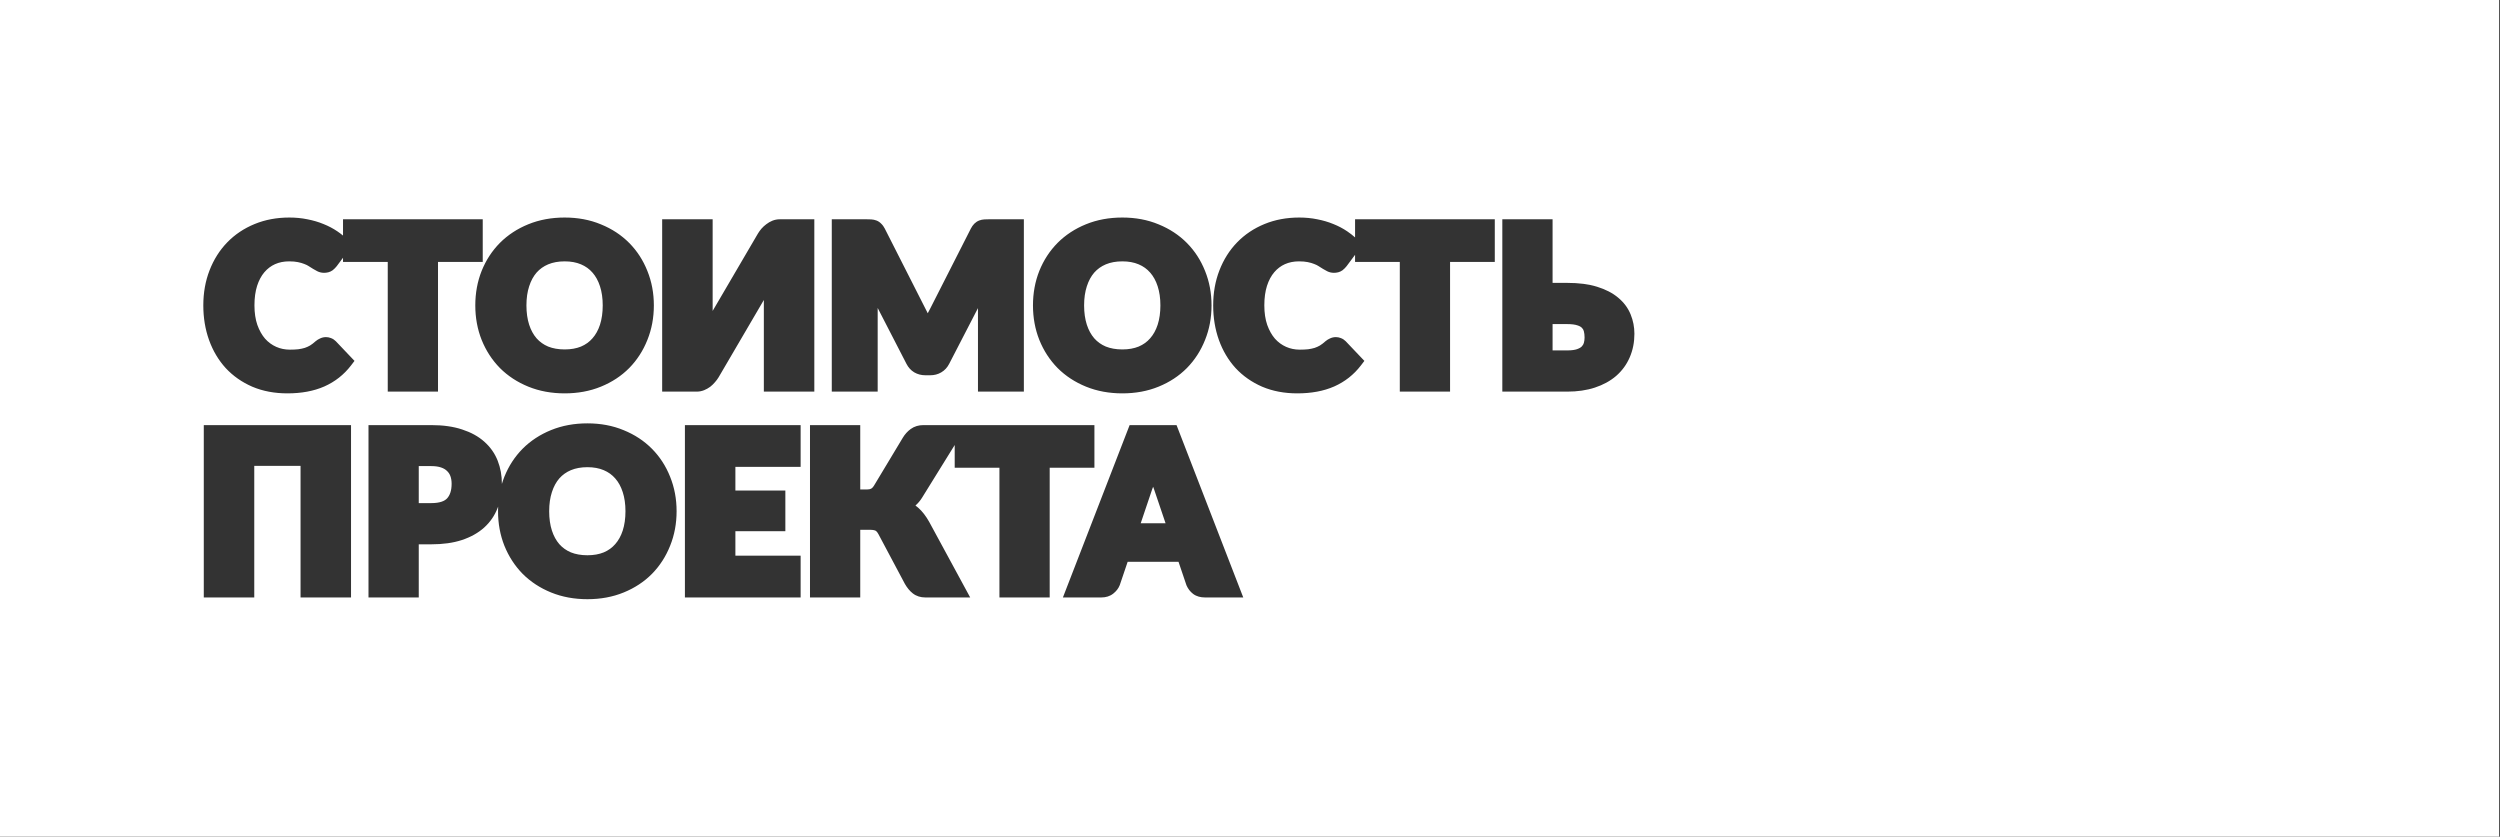 <svg width="1494" height="500" viewBox="0 0 1494 500" fill="none" xmlns="http://www.w3.org/2000/svg">
<rect x="0" y="0" width="1494" height="500" fill="#333333" stroke="none"/>
<path fill-rule="evenodd" clip-rule="evenodd" d="M1493.5 0H0V500H1493.5V0ZM191.233 202.279C192.342 201.744 193.544 201.454 194.803 201.454C195.847 201.454 196.846 201.665 197.778 202.036C198.943 202.453 199.91 203.144 200.695 203.93L200.731 203.966L211.854 215.67L209.78 218.381C205.545 223.915 200.207 228.116 193.817 230.951L193.804 230.957C187.448 233.749 180.073 235.076 171.789 235.076C164.121 235.076 157.101 233.781 150.798 231.107L150.781 231.1L150.765 231.093C144.595 228.408 139.287 224.706 134.892 219.977L134.878 219.962L134.863 219.947C130.531 215.186 127.227 209.595 124.931 203.224L124.928 203.215C122.629 196.788 121.5 189.873 121.5 182.505C121.5 174.984 122.724 167.988 125.226 161.564C127.711 155.145 131.229 149.553 135.798 144.841C140.373 140.123 145.838 136.474 152.146 133.885C158.503 131.276 165.437 130 172.897 130C176.693 130 180.305 130.346 183.722 131.055C187.114 131.708 190.312 132.645 193.304 133.878C196.289 135.064 199.062 136.521 201.614 138.254C202.794 139.056 203.919 139.894 204.986 140.769V131.043H288.482V156.515H261.752V234.033H231.716V156.515H204.986V154.026L201.239 159.054L201.208 159.094C200.526 159.962 199.739 160.743 198.866 161.441L198.8 161.494L198.733 161.543C197.147 162.706 195.285 163.035 193.629 163.035C192.23 163.035 190.878 162.718 189.624 162.091C188.811 161.685 187.972 161.215 187.11 160.688L187.043 160.647L186.977 160.603C186.265 160.128 185.458 159.623 184.553 159.089L184.46 159.033L184.369 158.973C183.778 158.579 182.968 158.167 181.886 157.77L181.809 157.742L181.734 157.711C180.773 157.313 179.535 156.944 177.98 156.633L177.97 156.631L177.961 156.629C176.601 156.35 174.883 156.189 172.767 156.189C169.623 156.189 166.838 156.766 164.356 157.864C161.926 158.957 159.797 160.562 157.953 162.732C156.177 164.828 154.714 167.51 153.63 170.874C152.605 174.143 152.058 178.003 152.058 182.505C152.058 187.014 152.661 190.878 153.788 194.156C154.99 197.521 156.552 200.249 158.424 202.416C160.358 204.563 162.566 206.167 165.063 207.273C167.573 208.384 170.278 208.952 173.223 208.952C175.088 208.952 176.754 208.871 178.229 208.718C179.646 208.529 180.939 208.254 182.115 207.901C183.258 207.516 184.319 207.035 185.304 206.462C186.318 205.828 187.398 205.009 188.541 203.98L188.598 203.929L188.656 203.881C189.439 203.229 190.299 202.691 191.233 202.279ZM376.033 219.931L376.026 219.938C371.316 224.695 365.66 228.397 359.113 231.063C352.533 233.761 345.295 235.076 337.456 235.076C329.614 235.076 322.357 233.76 315.737 231.064C309.193 228.4 303.519 224.701 298.77 219.952L298.756 219.938L298.742 219.924C294.059 215.147 290.43 209.55 287.85 203.172L287.846 203.161L287.841 203.149C285.293 196.732 284.038 189.837 284.038 182.505C284.038 175.173 285.293 168.279 287.841 161.862L287.846 161.85L287.85 161.838C290.431 155.457 294.065 149.876 298.756 145.138L298.763 145.13L298.77 145.123C303.519 140.374 309.193 136.676 315.737 134.011C322.357 131.316 329.614 130 337.456 130C345.299 130 352.541 131.339 359.126 134.083C365.666 136.748 371.319 140.449 376.026 145.203C380.72 149.944 384.334 155.529 386.871 161.916C389.464 168.332 390.744 175.209 390.744 182.505C390.744 189.842 389.465 196.74 386.871 203.16C384.335 209.543 380.725 215.144 376.04 219.924L376.033 219.931ZM358.557 171.096L358.553 171.083C357.481 167.752 355.972 165.062 354.082 162.922L354.069 162.908L354.057 162.893C352.215 160.767 349.943 159.124 347.183 157.962C344.449 156.811 341.232 156.189 337.456 156.189C333.636 156.189 330.371 156.812 327.59 157.966C324.833 159.128 322.536 160.774 320.647 162.908C318.795 165.05 317.303 167.745 316.229 171.083L316.225 171.096C315.16 174.365 314.596 178.153 314.596 182.505C314.596 186.901 315.16 190.735 316.226 194.05C317.298 197.341 318.789 200.019 320.647 202.168C322.531 204.297 324.822 205.939 327.57 207.101C330.358 208.219 333.631 208.821 337.456 208.821C341.237 208.821 344.463 208.219 347.203 207.105C349.954 205.943 352.219 204.303 354.057 202.182L354.069 202.168L354.082 202.154C355.978 200.007 357.486 197.333 358.556 194.05C359.622 190.735 360.186 186.901 360.186 182.505C360.186 178.153 359.622 174.365 358.557 171.096ZM486.64 131.043V234.033H456.473V179.269L429.418 225.501L429.398 225.534C428.791 226.528 428.071 227.484 427.256 228.405C426.431 229.388 425.506 230.281 424.487 231.086L424.435 231.127L424.381 231.167C423.288 231.972 422.109 232.633 420.85 233.148C419.408 233.738 417.894 234.033 416.336 234.033H395.711V131.043H425.878V185.807L452.933 139.575L452.953 139.542C453.543 138.576 454.225 137.636 454.988 136.72L455.029 136.671L455.072 136.623C455.934 135.653 456.883 134.781 457.918 134.013C459.017 133.153 460.214 132.455 461.502 131.928C462.943 131.338 464.458 131.043 466.015 131.043H486.64ZM611.86 131.043V234.033H584.432V184.132L567.214 217.454L567.212 217.458C566.12 219.58 564.556 221.322 562.497 222.524C560.508 223.711 558.29 224.253 555.964 224.253H552.965C550.629 224.253 548.404 223.706 546.393 222.539L546.368 222.525L546.344 222.51C544.323 221.298 542.794 219.553 541.715 217.454L524.498 184.043V234.033H497.07V131.043H517.89C518.898 131.043 519.809 131.066 520.609 131.116C521.669 131.179 522.738 131.373 523.759 131.766C524.885 132.199 525.854 132.871 526.655 133.715C527.525 134.545 528.197 135.554 528.732 136.57L528.746 136.597L553.18 184.75L553.195 184.777C553.614 185.574 554.023 186.385 554.421 187.208C554.875 186.3 555.341 185.412 555.819 184.545L580.184 136.596L580.198 136.57C580.733 135.553 581.387 134.54 582.213 133.714C583.04 132.887 584.025 132.207 585.17 131.766C586.167 131.383 587.205 131.181 588.247 131.116L588.255 131.116L588.262 131.115C589.098 131.066 590.026 131.043 591.039 131.043H611.86ZM709.292 219.938L709.299 219.931L709.306 219.924C713.992 215.144 717.602 209.543 720.138 203.16C722.732 196.74 724.01 189.842 724.01 182.505C724.01 175.209 722.731 168.332 720.138 161.916C717.6 155.529 713.986 149.944 709.292 145.203C704.586 140.449 698.933 136.748 692.392 134.083C685.808 131.339 678.566 130 670.723 130C662.881 130 655.624 131.316 649.004 134.011C642.459 136.676 636.786 140.374 632.037 145.123L632.03 145.13L632.023 145.138C627.331 149.876 623.698 155.457 621.117 161.838L621.112 161.85L621.108 161.862C618.56 168.279 617.305 175.173 617.305 182.505C617.305 189.837 618.56 196.732 621.108 203.149L621.112 203.161L621.117 203.172C623.696 209.55 627.326 215.147 632.009 219.924L632.023 219.938L632.037 219.952C636.786 224.701 642.459 228.4 649.004 231.064C655.624 233.76 662.881 235.076 670.723 235.076C678.562 235.076 685.799 233.761 692.38 231.063C698.926 228.397 704.583 224.695 709.292 219.938ZM691.82 171.083L691.824 171.096C692.888 174.365 693.453 178.153 693.453 182.505C693.453 186.902 692.888 190.736 691.822 194.052C690.752 197.334 689.245 200.008 687.349 202.154L687.336 202.168L687.324 202.182C685.486 204.303 683.221 205.943 680.47 207.105C677.73 208.219 674.504 208.821 670.723 208.821C666.898 208.821 663.625 208.219 660.837 207.101C658.089 205.94 655.798 204.297 653.914 202.168C652.056 200.02 650.565 197.342 649.493 194.052C648.427 190.736 647.862 186.902 647.862 182.505C647.862 178.153 648.427 174.365 649.491 171.096L649.495 171.083C650.57 167.745 652.062 165.049 653.914 162.908C655.803 160.773 658.1 159.128 660.857 157.966C663.638 156.812 666.903 156.189 670.723 156.189C674.498 156.189 677.716 156.811 680.449 157.962C683.209 159.124 685.481 160.767 687.324 162.893L687.336 162.908L687.349 162.922C689.239 165.062 690.748 167.752 691.82 171.083ZM798.304 201.454C799.348 201.454 800.347 201.665 801.279 202.036C802.444 202.453 803.411 203.144 804.196 203.93L804.232 203.966L815.356 215.67L813.281 218.381C809.047 223.915 803.708 228.116 797.318 230.951L797.305 230.957C790.949 233.749 783.574 235.076 775.29 235.076C767.622 235.076 760.603 233.781 754.299 231.107L754.283 231.1L754.266 231.093C748.096 228.408 742.788 224.706 738.393 219.977L738.379 219.962L738.365 219.947C734.032 215.186 730.728 209.595 728.433 203.224L728.429 203.215C726.13 196.788 725.001 189.873 725.001 182.505C725.001 174.983 726.225 167.988 728.728 161.564C731.212 155.144 734.73 149.553 739.299 144.841C743.874 140.123 749.34 136.474 755.647 133.885C762.004 131.276 768.938 130 776.398 130C780.194 130 783.806 130.346 787.223 131.055C790.616 131.708 793.813 132.645 796.806 133.878C799.79 135.064 802.563 136.521 805.115 138.254C806.788 139.39 808.348 140.599 809.791 141.882V131.043H893.287V156.515H866.557V234.033H836.521V156.515H809.791V152.276L804.741 159.054L804.709 159.094C804.027 159.962 803.24 160.743 802.367 161.441L802.302 161.494L802.234 161.543C800.649 162.706 798.786 163.035 797.13 163.035C795.731 163.035 794.379 162.718 793.125 162.091C792.312 161.685 791.474 161.215 790.611 160.688L790.544 160.647L790.478 160.603C789.766 160.128 788.959 159.623 788.054 159.089L787.961 159.033L787.87 158.973C787.279 158.579 786.469 158.167 785.387 157.77L785.31 157.742L785.235 157.711C784.274 157.313 783.036 156.944 781.481 156.633L781.472 156.631L781.462 156.629C780.102 156.35 778.384 156.189 776.268 156.189C773.124 156.189 770.339 156.766 767.857 157.864C765.427 158.957 763.297 160.563 761.452 162.734C759.677 164.829 758.215 167.511 757.131 170.873C756.107 174.143 755.559 178.003 755.559 182.505C755.559 187.014 756.162 190.878 757.29 194.156C758.491 197.521 760.053 200.248 761.925 202.416C763.859 204.562 766.067 206.167 768.565 207.273C771.074 208.384 773.779 208.952 776.724 208.952C778.589 208.952 780.255 208.871 781.73 208.718C783.148 208.529 784.44 208.254 785.616 207.901C786.759 207.516 787.82 207.035 788.805 206.462C789.82 205.828 790.9 205.009 792.042 203.98L792.099 203.929L792.157 203.881C792.94 203.229 793.8 202.691 794.734 202.279C795.843 201.744 797.045 201.454 798.304 201.454ZM945.259 207.05L945.256 207.052C944.765 207.564 943.91 208.146 942.456 208.653C941.16 209.105 939.257 209.408 936.602 209.408H927.824V193.677H936.602C939.276 193.677 941.209 193.961 942.536 194.393L942.576 194.406L942.616 194.418C944.018 194.842 944.81 195.371 945.256 195.837L945.313 195.896L945.372 195.952C945.921 196.479 946.286 197.092 946.492 197.872C946.783 198.974 946.945 200.233 946.945 201.673C946.945 202.847 946.795 203.938 946.508 204.958C946.31 205.661 945.928 206.353 945.259 207.05ZM965.809 224.656L965.821 224.646L965.833 224.635C969.365 221.552 972.069 217.849 973.915 213.561C975.805 209.227 976.721 204.507 976.721 199.456C976.721 195.432 975.973 191.571 974.469 187.905C972.901 184.042 970.405 180.718 967.079 177.944C963.706 175.086 959.458 172.934 954.486 171.386C949.422 169.795 943.43 169.052 936.602 169.052H927.824V131.043H897.788V234.033H936.602C942.637 234.033 948.157 233.25 953.112 231.614C958.007 229.998 962.268 227.698 965.809 224.656ZM179.609 357.033H209.776V254.043H121.781V357.033H151.948V278.407H179.609V357.033ZM267.084 281.408L267.131 281.455L267.18 281.501C268.056 282.321 268.712 283.307 269.155 284.518C269.625 285.8 269.89 287.305 269.89 289.076C269.89 293.312 268.813 296.052 267.166 297.841C265.73 299.401 262.94 300.658 257.721 300.658H250.247V278.538H257.721C260.188 278.538 262.111 278.848 263.579 279.359L263.591 279.363L263.604 279.367C265.165 279.899 266.281 280.605 267.084 281.408ZM275.981 322.737L275.992 322.734L276.002 322.73C281.245 320.983 285.734 318.518 289.348 315.255C292.947 312.006 295.632 308.09 297.377 303.551C297.485 303.27 297.59 302.987 297.691 302.702C297.65 303.629 297.629 304.564 297.629 305.505C297.629 312.837 298.884 319.732 301.432 326.149L301.437 326.161L301.442 326.172C304.021 332.55 307.651 338.147 312.333 342.924L312.347 342.938L312.361 342.952C317.11 347.701 322.784 351.4 329.328 354.064C335.948 356.76 343.206 358.076 351.047 358.076C358.887 358.076 366.126 356.76 372.707 354.062C379.252 351.396 384.908 347.695 389.617 342.938L389.624 342.931L389.631 342.924C394.316 338.144 397.926 332.543 400.462 326.16C403.057 319.74 404.335 312.842 404.335 305.505C404.335 298.209 403.056 291.332 400.462 284.916C397.925 278.529 394.311 272.944 389.617 268.203C384.91 263.449 379.258 259.749 372.718 257.083C366.133 254.339 358.891 253 351.047 253C343.206 253 335.948 254.316 329.328 257.011C322.784 259.676 317.11 263.374 312.361 268.123L312.354 268.13L312.347 268.138C307.656 272.877 304.022 278.457 301.442 284.838L301.437 284.85L301.432 284.862C300.866 286.287 300.364 287.735 299.926 289.207L299.926 289.076C299.926 284.229 299.108 279.645 297.435 275.363C295.721 270.979 293.047 267.181 289.467 263.995C285.888 260.772 281.417 258.356 276.187 256.657C270.891 254.879 264.706 254.043 257.721 254.043H220.211V357.033H250.247V325.283H257.721C264.586 325.283 270.698 324.466 275.981 322.737ZM372.144 294.083L372.148 294.096C373.213 297.365 373.777 301.153 373.777 305.505C373.777 309.901 373.213 313.735 372.147 317.05C371.077 320.333 369.57 323.007 367.673 325.154L367.661 325.168L367.648 325.182C365.81 327.303 363.546 328.943 360.795 330.105C358.054 331.219 354.828 331.821 351.047 331.821C347.222 331.821 343.949 331.219 341.161 330.101C338.413 328.939 336.123 327.297 334.238 325.168C332.38 323.02 330.889 320.341 329.817 317.05C328.751 313.735 328.187 309.901 328.187 305.505C328.187 301.153 328.751 297.365 329.816 294.096L329.82 294.083C330.894 290.745 332.386 288.05 334.238 285.908C336.127 283.774 338.424 282.129 341.181 280.966C343.962 279.812 347.227 279.19 351.047 279.19C354.823 279.19 358.041 279.811 360.774 280.962C363.534 282.125 365.806 283.767 367.648 285.893L367.661 285.908L367.673 285.922C369.563 288.062 371.072 290.753 372.144 294.083ZM469.329 317.459V293.16H439.469V278.994H478.456V254.043H409.303V357.033H478.456V332.082H439.469V317.459H469.329ZM552.917 357.033H579.783L555.311 311.917L555.297 311.892C553.367 308.457 551.194 305.583 548.72 303.42C548.191 302.948 547.641 302.507 547.07 302.095C548.578 300.798 549.874 299.264 550.963 297.52L550.968 297.513L550.972 297.507L570.53 265.938V279.516H597.26V357.033H627.296V279.516H654.026V254.043H551.809C549.054 254.043 546.459 254.76 544.241 256.373C542.339 257.756 540.771 259.513 539.521 261.579L522.334 290.159L522.319 290.182C521.57 291.381 520.96 291.846 520.617 292.018L520.591 292.031L520.565 292.045C520.085 292.294 519.336 292.508 518.168 292.508H514.084V254.043H484.048V357.033H514.084V316.612H519.994C521.622 316.612 522.647 316.864 523.257 317.149C523.481 317.253 524.12 317.691 524.948 319.203L524.958 319.221L540.748 348.91L540.783 348.971C542.093 351.237 543.646 353.185 545.514 354.631C547.663 356.295 550.212 357.033 552.917 357.033ZM669.175 349.647L673.893 335.714H704.273L709.015 349.719L709.084 349.877C709.954 351.865 711.255 353.555 712.966 354.886L713.003 354.915L713.041 354.943C715.089 356.46 717.546 357.033 720.051 357.033H742.969L703.103 254.043H675.063L635.196 357.033H658.245C660.8 357.033 663.238 356.349 665.28 354.744L665.288 354.738L665.295 354.732C666.981 353.395 668.351 351.745 669.14 349.736L669.175 349.647ZM688.603 292.209C688.769 291.788 688.937 291.349 689.107 290.894C689.193 291.124 689.279 291.35 689.365 291.572C689.431 291.744 689.497 291.914 689.563 292.081L696.546 312.719H681.681L688.603 292.209Z" fill="white"/>
</svg>
